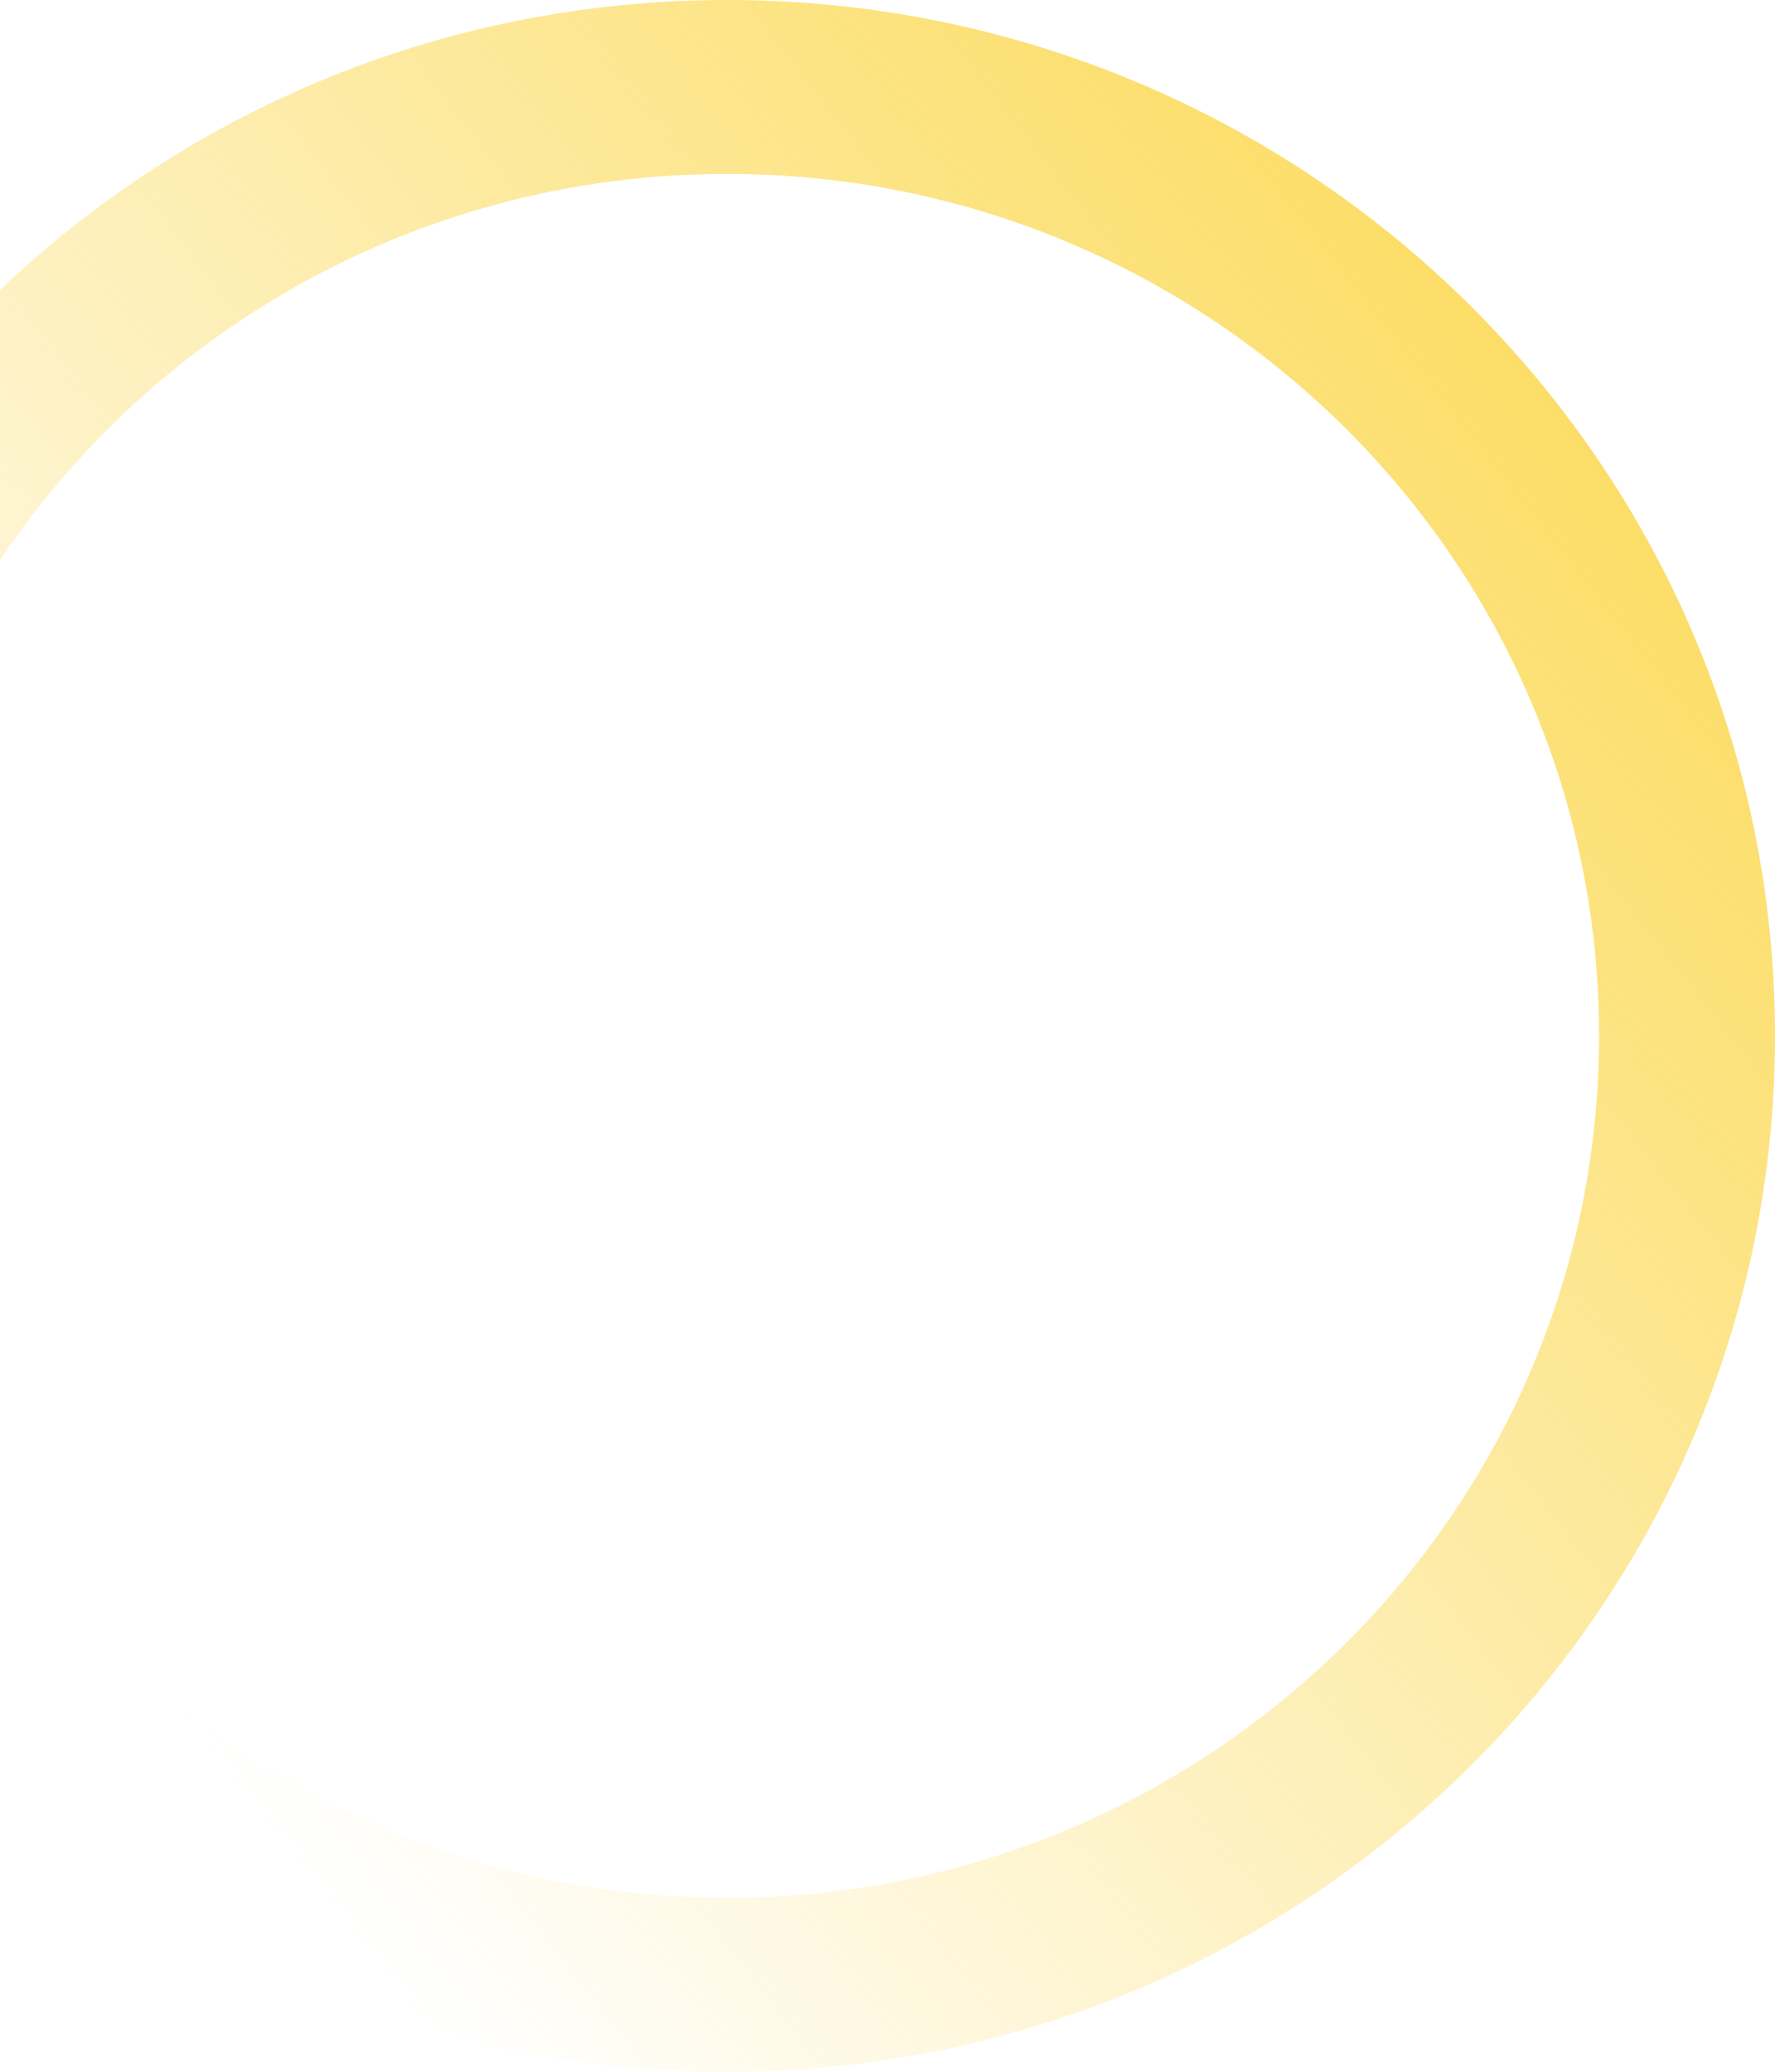<svg width="426" height="497" viewBox="0 0 426 497" fill="none" xmlns="http://www.w3.org/2000/svg">
<path d="M174.5 497C35.6 497 -77 385.743 -77 248.5C-77 111.257 35.6 0 174.5 0C313.4 0 426 111.257 426 248.5C426 385.743 313.4 497 174.5 497ZM174.5 41.723C58.921 41.723 -34.773 134.3 -34.773 248.5C-34.773 362.7 58.921 455.277 174.5 455.277C290.079 455.277 383.774 362.7 383.774 248.5C383.774 134.3 290.079 41.723 174.5 41.723Z" fill="url(#paint0_linear)" fill-opacity="0.8"/>
<defs>
<linearGradient id="paint0_linear" x1="375" y1="15.315" x2="-87.186" y2="377.204" gradientUnits="userSpaceOnUse">
<stop offset="0.09" stop-color="#FBD542"/>
<stop offset="0.861" stop-color="#FBD542" stop-opacity="0"/>
</linearGradient>
</defs>
</svg>
